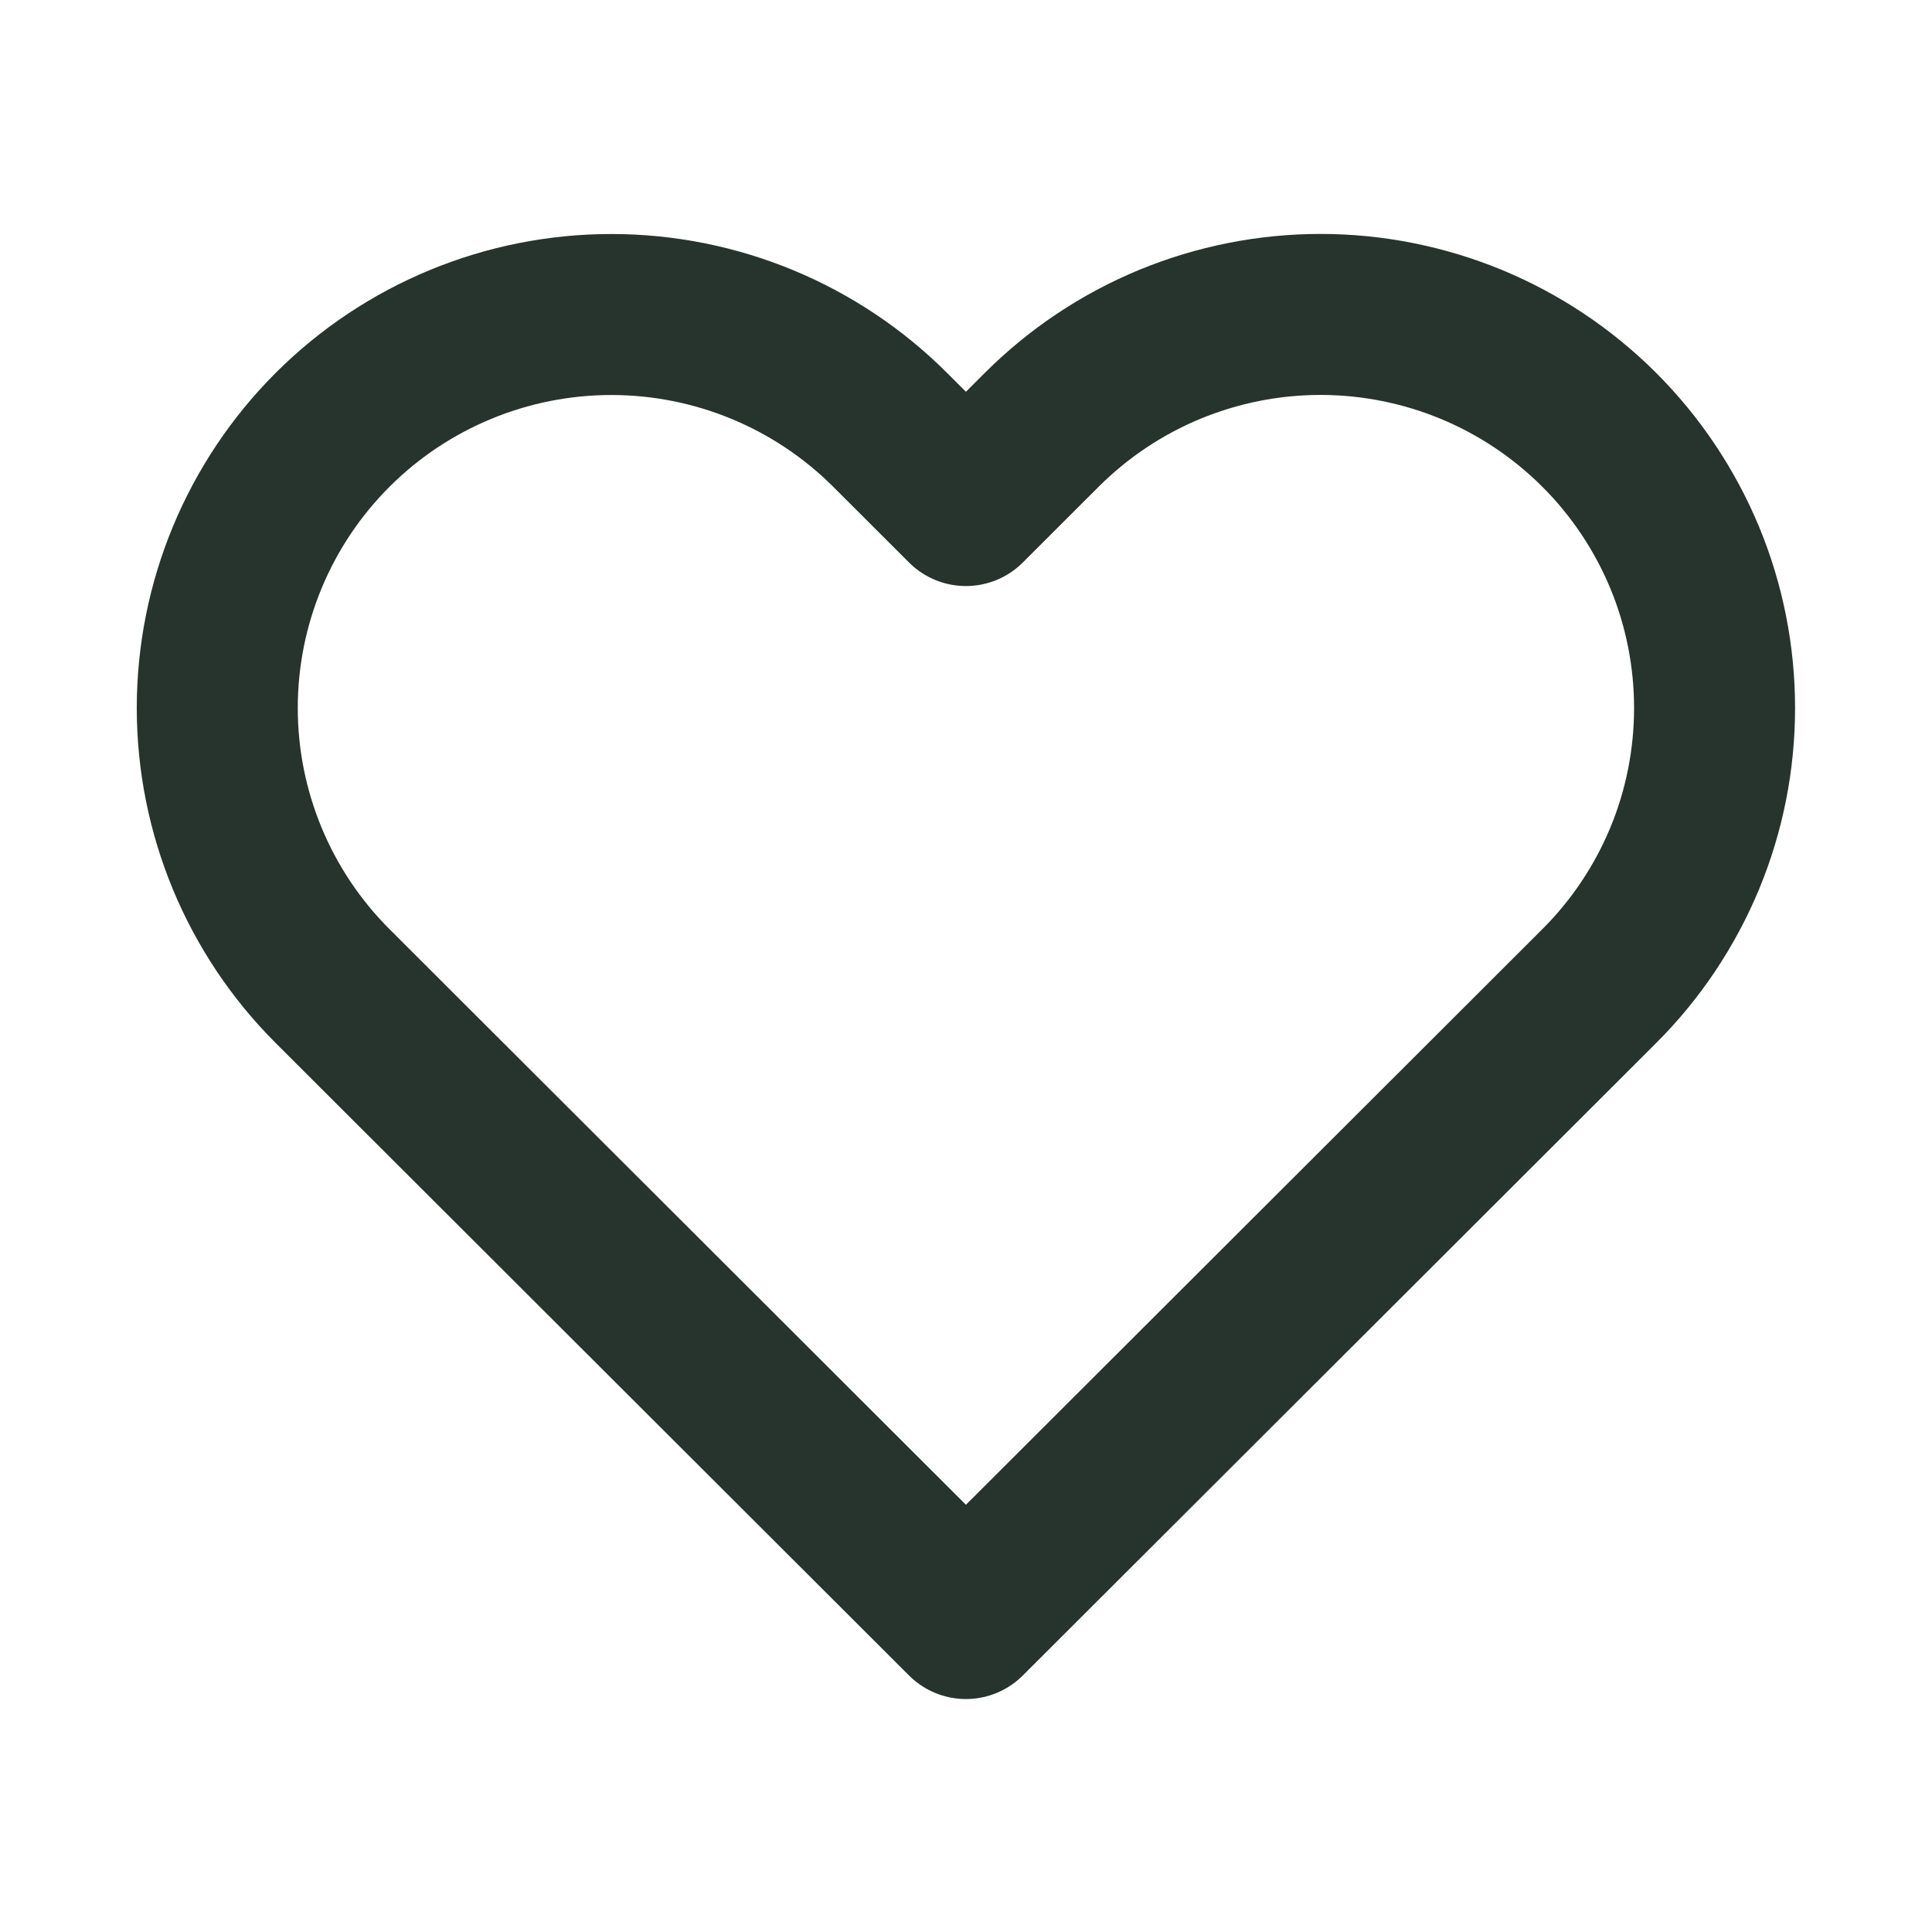 <svg width="24" height="24" viewBox="0 0 24 24" fill="none" xmlns="http://www.w3.org/2000/svg">
<path d="M19.865 5.338C19.41 4.884 18.871 4.524 18.277 4.278C17.683 4.033 17.047 3.906 16.404 3.906C15.761 3.906 15.124 4.033 14.53 4.278C13.936 4.524 13.397 4.884 12.942 5.338L11.999 6.28L11.056 5.338C10.138 4.422 8.893 3.907 7.594 3.907C6.296 3.907 5.051 4.422 4.133 5.338C3.215 6.255 2.699 7.498 2.699 8.795C2.699 10.091 3.215 11.335 4.133 12.251L5.076 13.193L11.999 20.106L18.922 13.193L19.865 12.251C20.32 11.798 20.68 11.259 20.927 10.666C21.173 10.073 21.299 9.437 21.299 8.795C21.299 8.153 21.173 7.517 20.927 6.924C20.68 6.331 20.32 5.792 19.865 5.338V5.338Z" stroke="#27342E" stroke-width="2" stroke-linecap="round" stroke-linejoin="round"/>
</svg>

